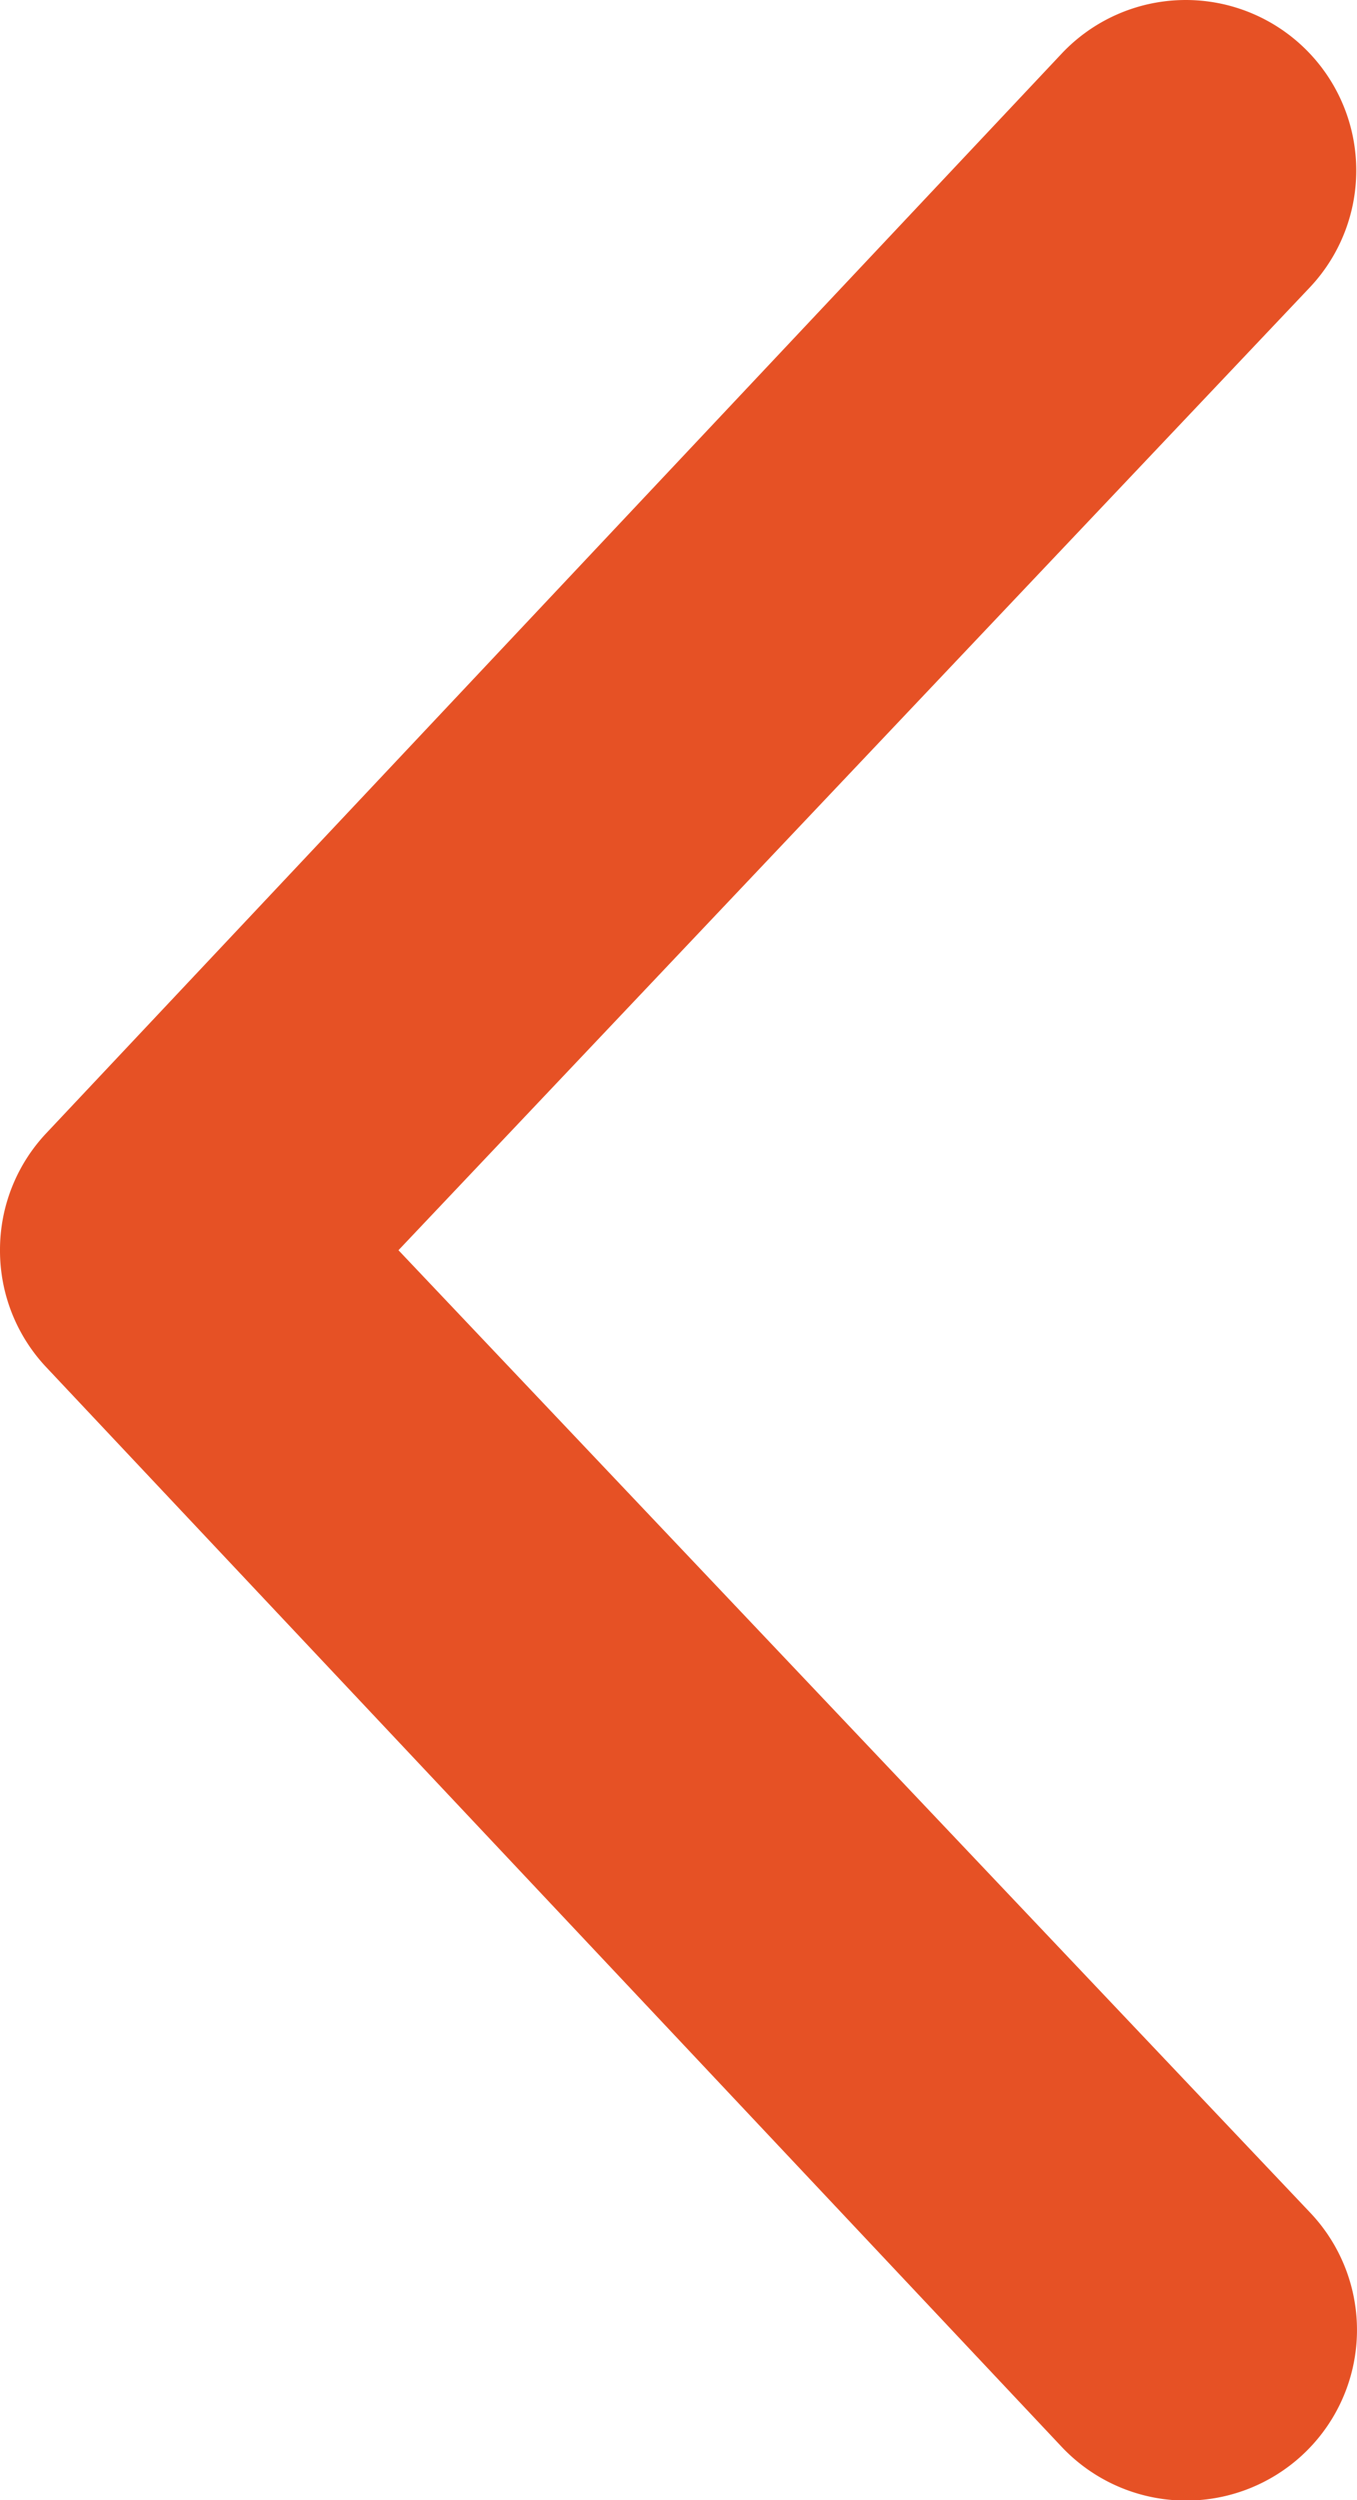 <svg xmlns="http://www.w3.org/2000/svg" width="7.465" height="13.749" viewBox="0 0 7.465 13.749">
  <path id="sliderPrev" d="M6.5-.918.914-6.855A.935.935,0,0,1,.658-7.5a.935.935,0,0,1,.256-.645L6.5-14.082a.938.938,0,0,1,1.325-.037.937.937,0,0,1,.037,1.326L2.85-7.5,7.866-2.207A.937.937,0,0,1,7.829-.881.941.941,0,0,1,6.5-.918Z" transform="translate(-0.658 14.375)" fill="#e65125"/>
</svg>
